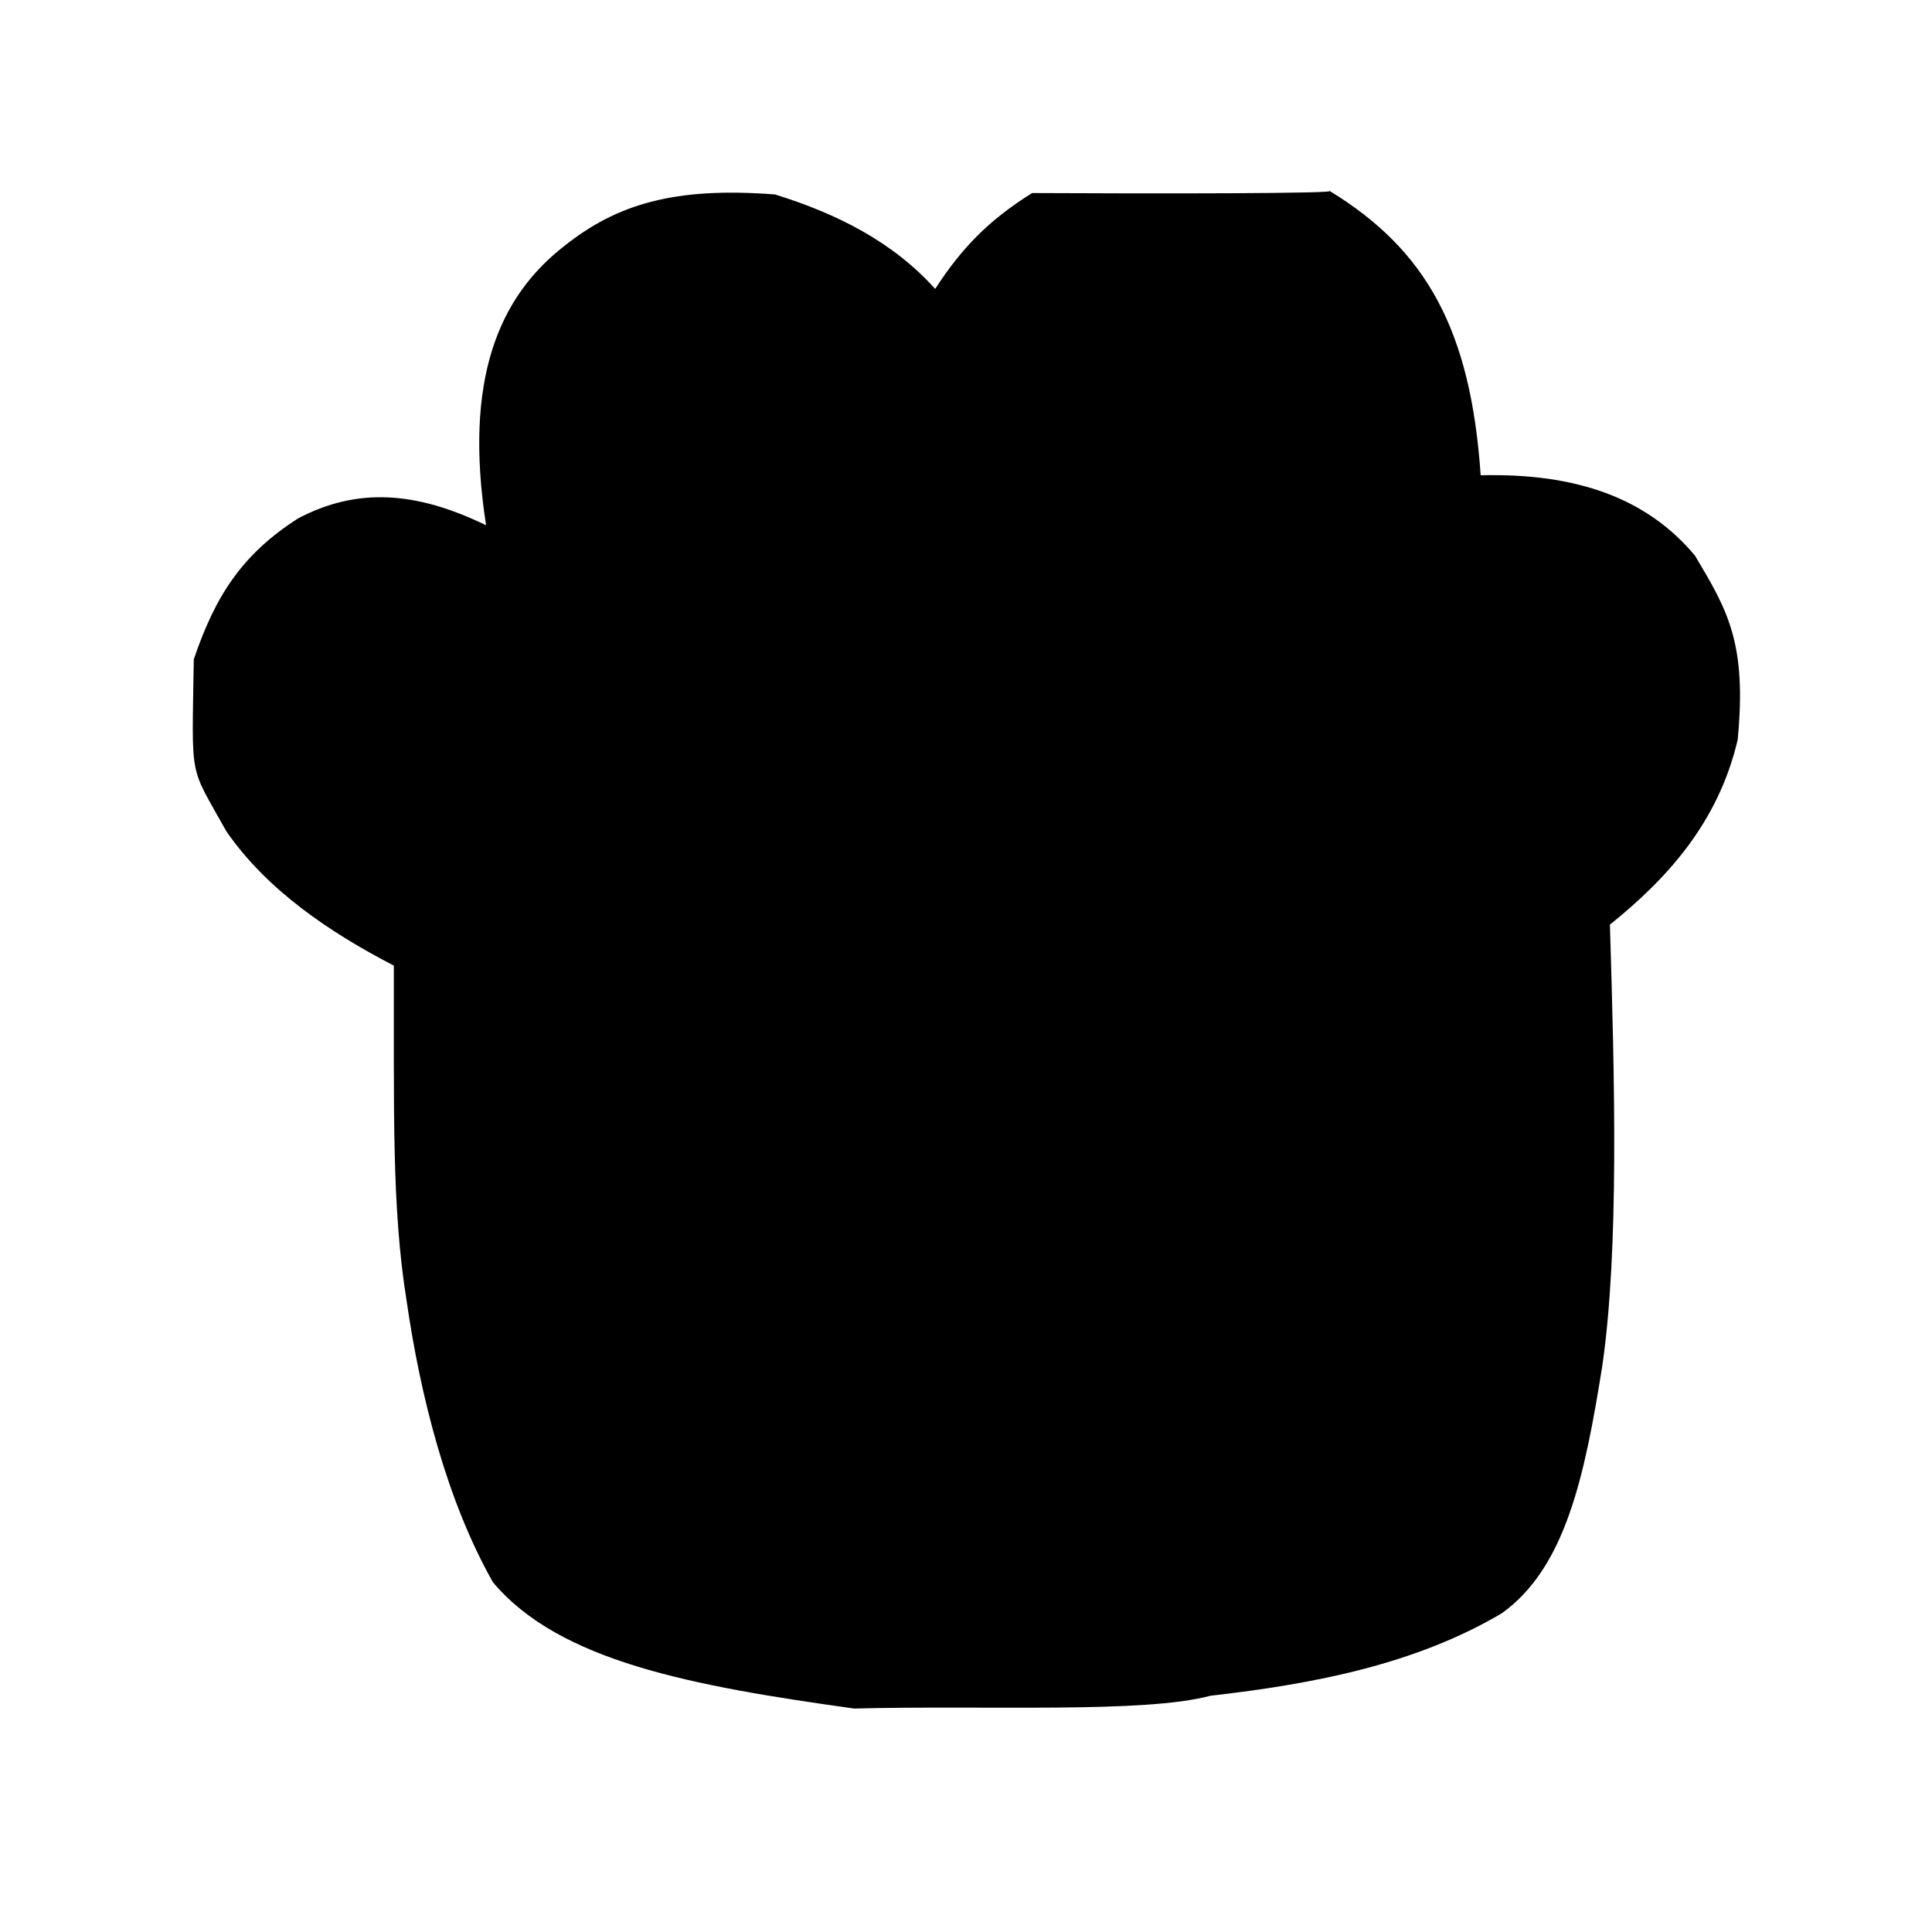 <?xml version="1.0" ?>
<svg xmlns="http://www.w3.org/2000/svg" version="1.1" width="500" height="500">
  <defs/>
  <g>
    <path d="M 146.012 63.686 C 129.164 76.81 119.914 98.058 125.797 135.937 C 107.626 127.112 92.367 126.102 77.037 134.219 C 62.986 143.301 55.888 153.665 50.148 170.658 C 49.692 202.747 48.778 197.481 58.593 215.163 C 69.121 230.373 85.297 241.291 101.925 249.898 C 101.998 286.693 101.335 312.326 105.188 336.38 C 108.788 361.324 115.588 388.325 127.59 409.506 C 144.785 429.931 178.75 436.274 221.073 442.173 C 254.726 441.279 296.132 443.493 313.233 438.862 C 340.484 435.772 366.486 430.602 388.611 417.551 C 405.149 405.769 410.116 382.087 414.683 353.428 C 419.046 323.202 417.85 278.955 416.645 239.293 C 431.258 227.532 444.652 213.045 449.711 191.446 C 452.136 166.307 447.021 157.821 438.653 143.789 C 426.164 128.843 407.901 122.396 383.196 123.002 C 380.634 85.498 369.195 64.672 344.001 49.357 C 348.134 50.118 298.634 50.132 267.106 49.961 C 255.883 56.98 248.87 64.193 242.028 74.766 C 231.086 62.618 216.77 55.362 200.589 50.33 C 174.415 48.296 159.538 52.91 146.012 63.686" stroke-width="0.0" fill="rgb(0, 0, 0)" opacity="1.0" stroke="rgb(0, 0, 0)" stroke-opacity="1.0" stroke-linecap="round" stroke-linejoin="round"/>
  </g>
</svg>
